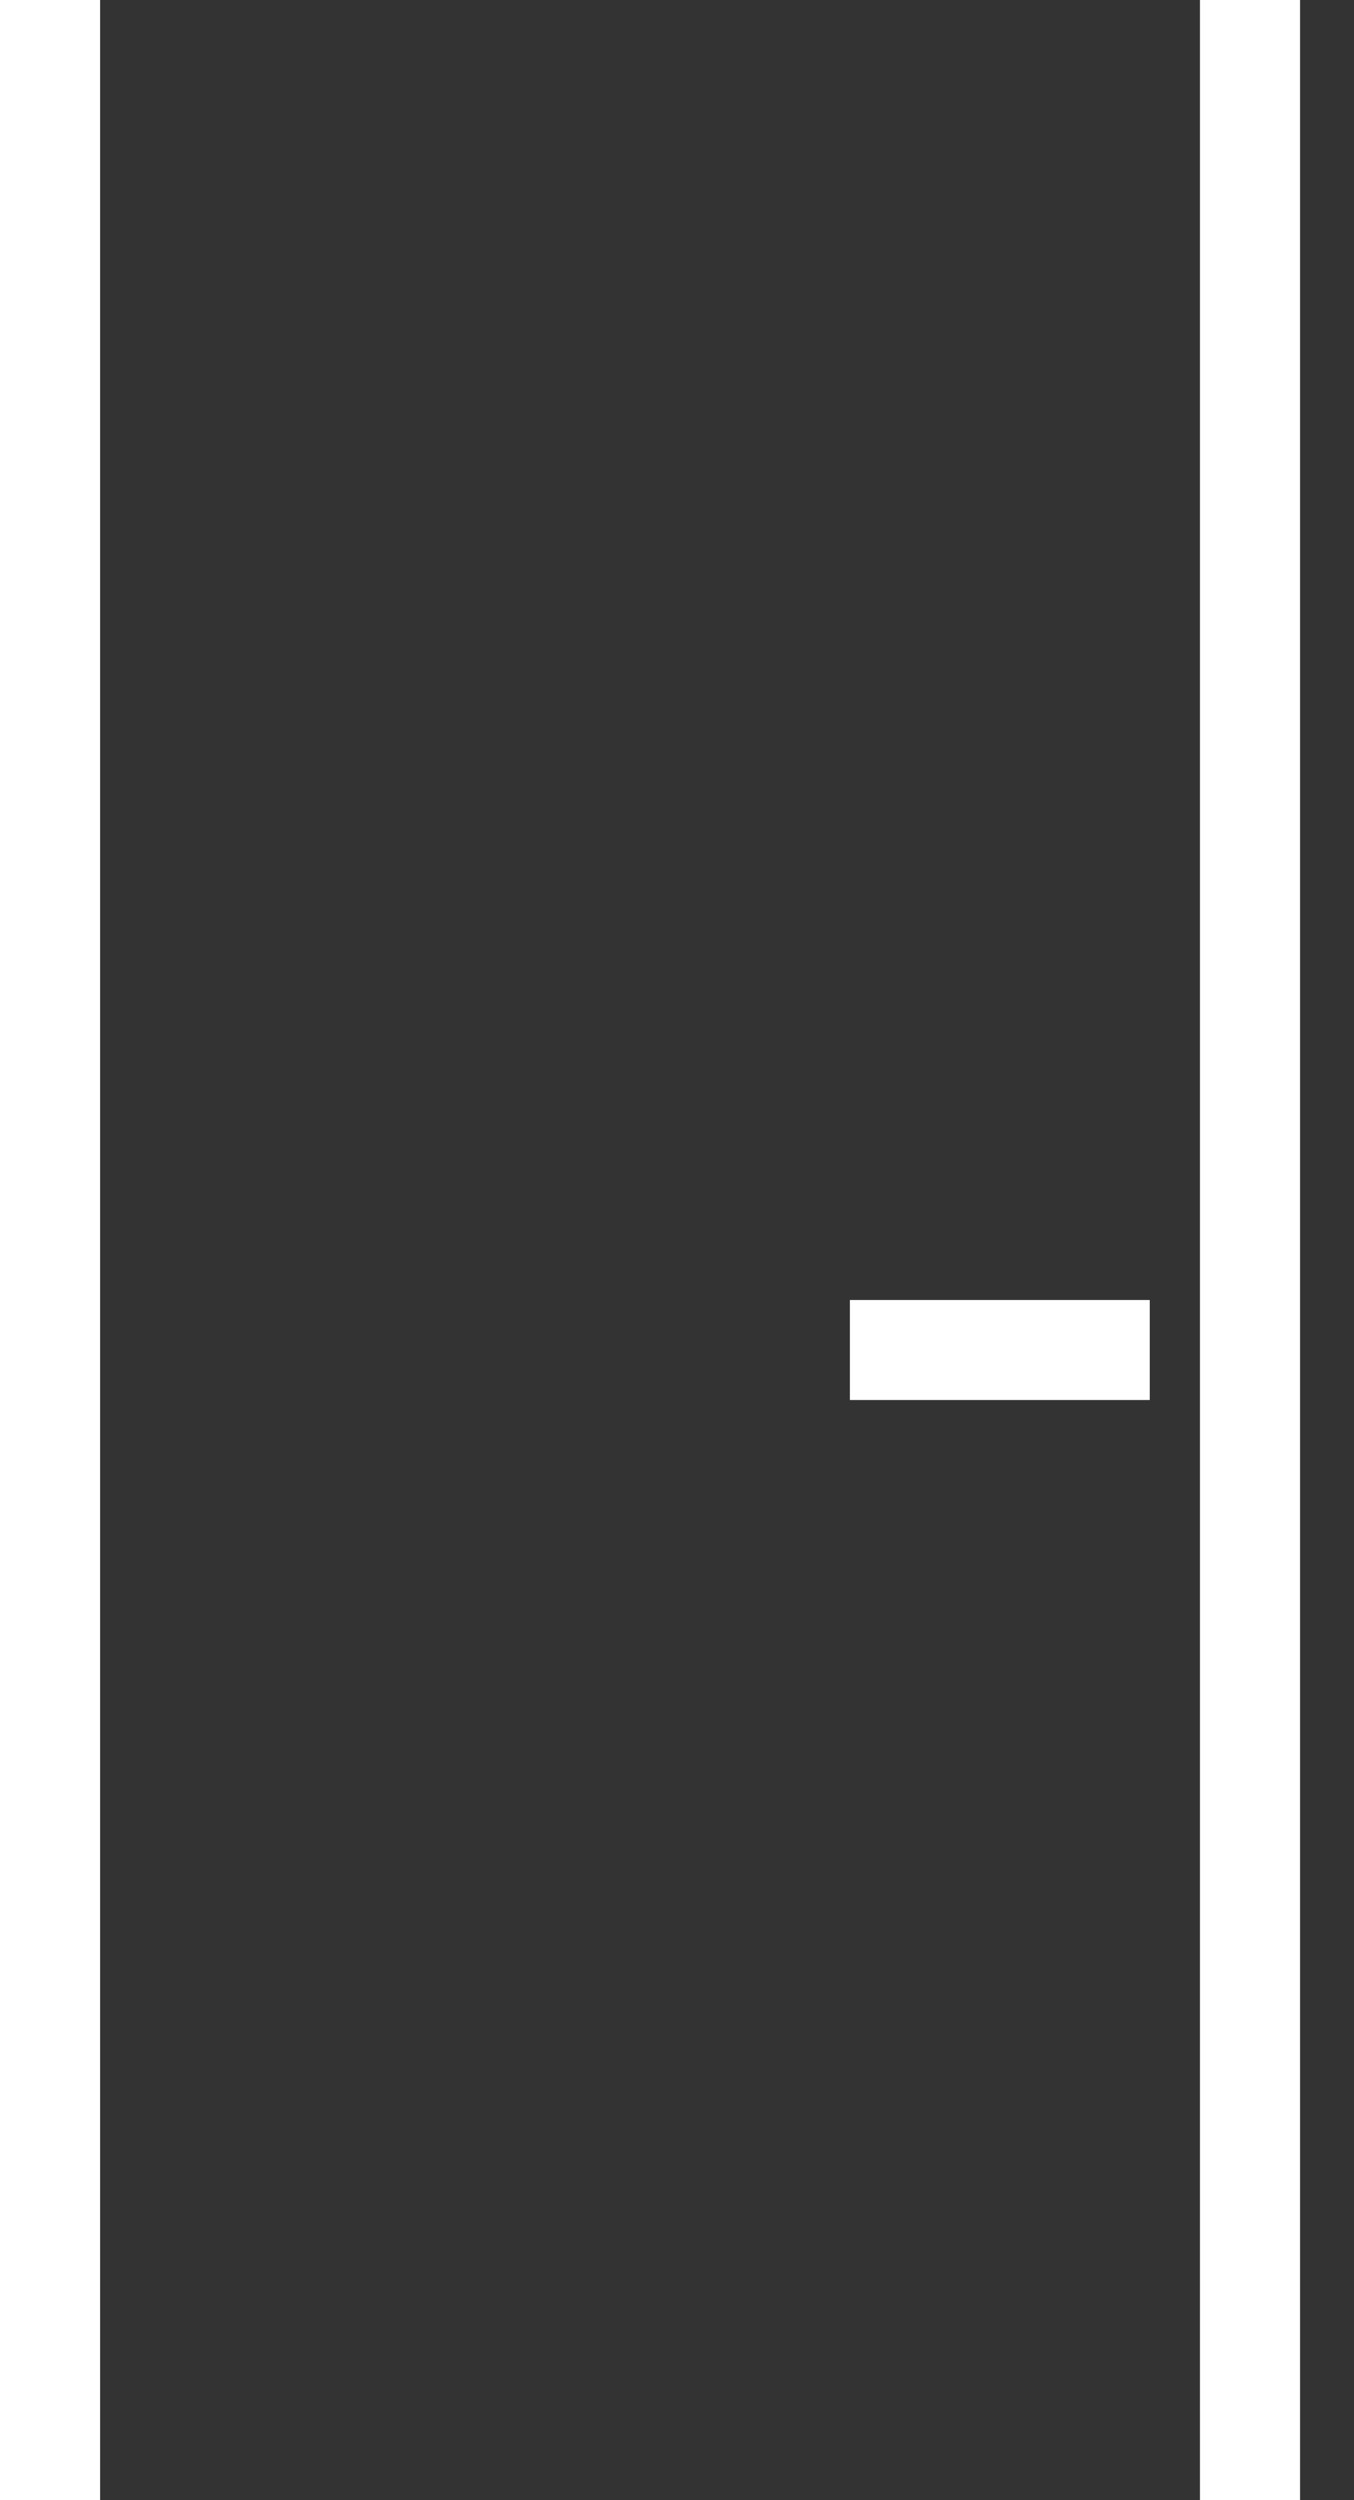<svg width="13" height="24" viewBox="0 0 13 24" fill="none" xmlns="http://www.w3.org/2000/svg">
<rect x="0" y="0" width="13" height="24" fill="#333333" stroke="none"/>
<path d="M11.039 12.479H8.16V13.439H11.039V12.479Z" fill="#fff"/>
<path d="M0.961 0H0V24H0.961V0Z" fill="#fff"/>
<path d="M12.482 0H11.521V24H12.482V0Z" fill="#fff"/>
</svg>
